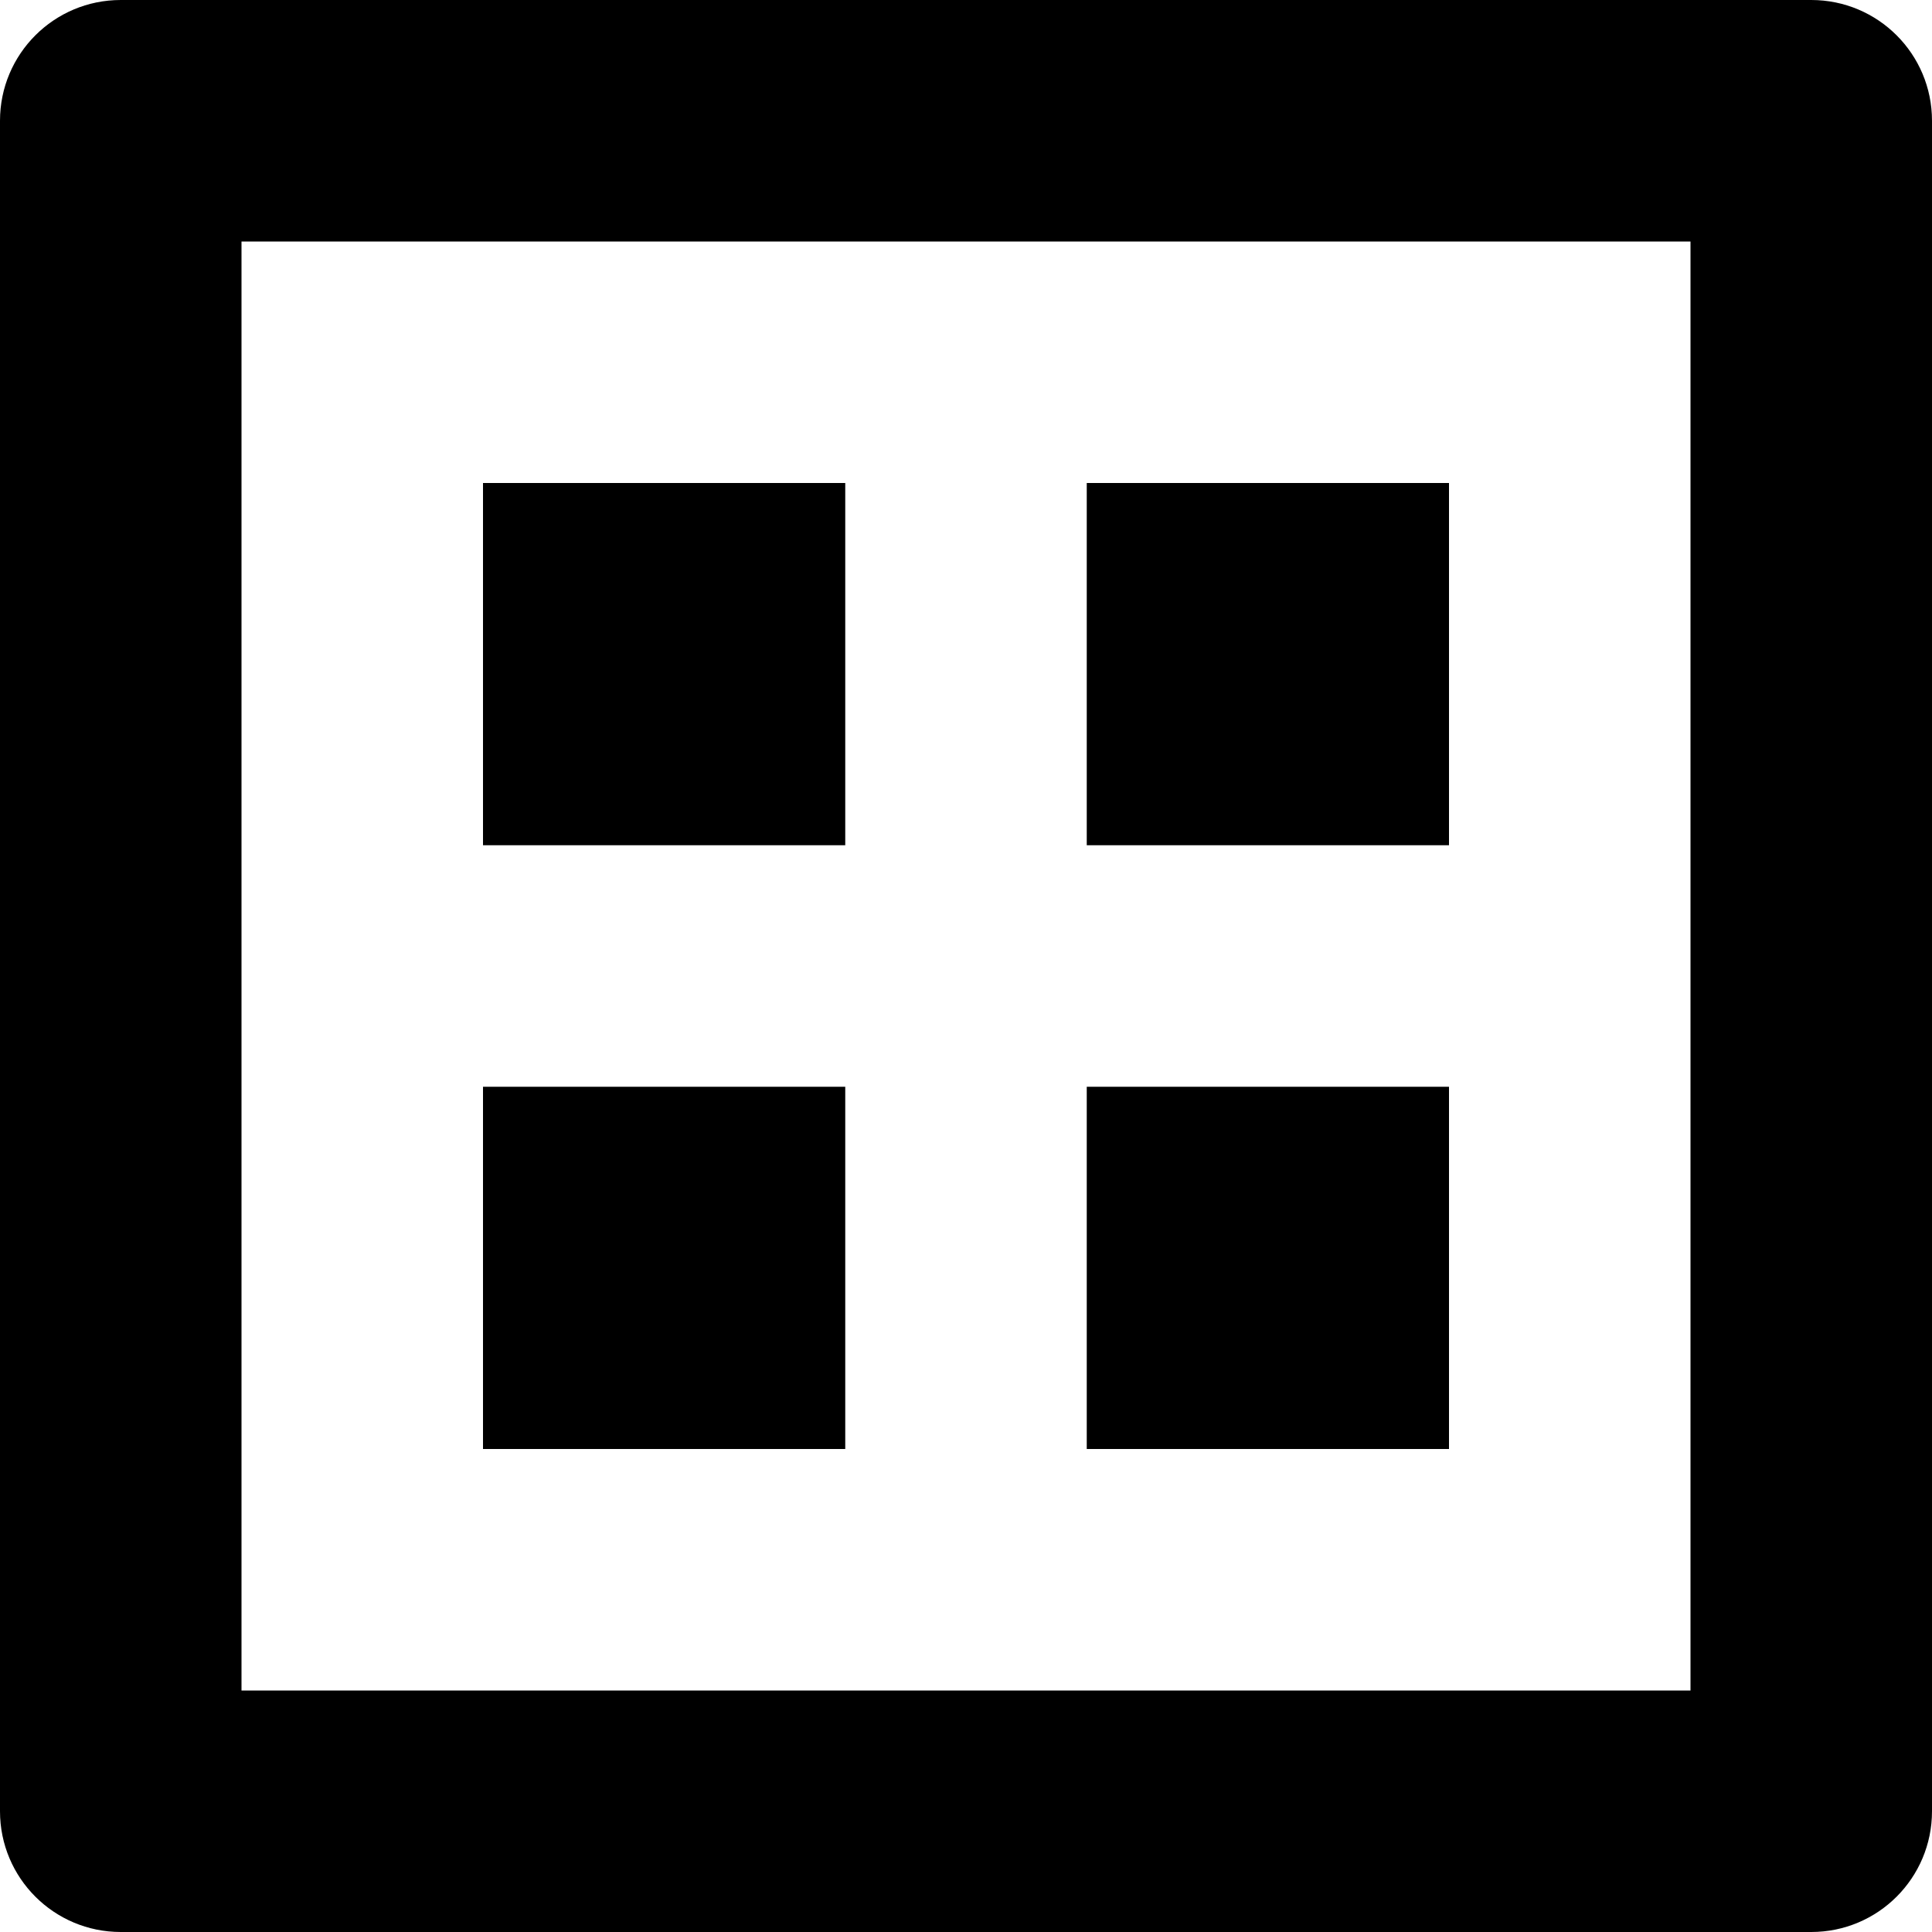 <?xml version="1.0" ?><!DOCTYPE svg  PUBLIC '-//W3C//DTD SVG 1.1//EN'  'http://www.w3.org/Graphics/SVG/1.1/DTD/svg11.dtd'><svg enable-background="new 0 0 512 512" height="512px" id="Layer_1" version="1.1" viewBox="0 0 512 512" width="512px" xml:space="preserve" xmlns="http://www.w3.org/2000/svg" xmlns:xlink="http://www.w3.org/1999/xlink"><path d="M480,512H32c-17.688,0-32-14.312-32-32V32C0,14.312,14.312,0,32,0h448c17.688,0,32,14.312,32,32v448  C512,497.688,497.688,512,480,512z M448,64H64v384h384V64z M224,224h-96v-96h96V224z M224,384h-96v-96h96V384z M384,224h-96v-96h96  V224z M384,384h-96v-96h96V384z"/></svg>